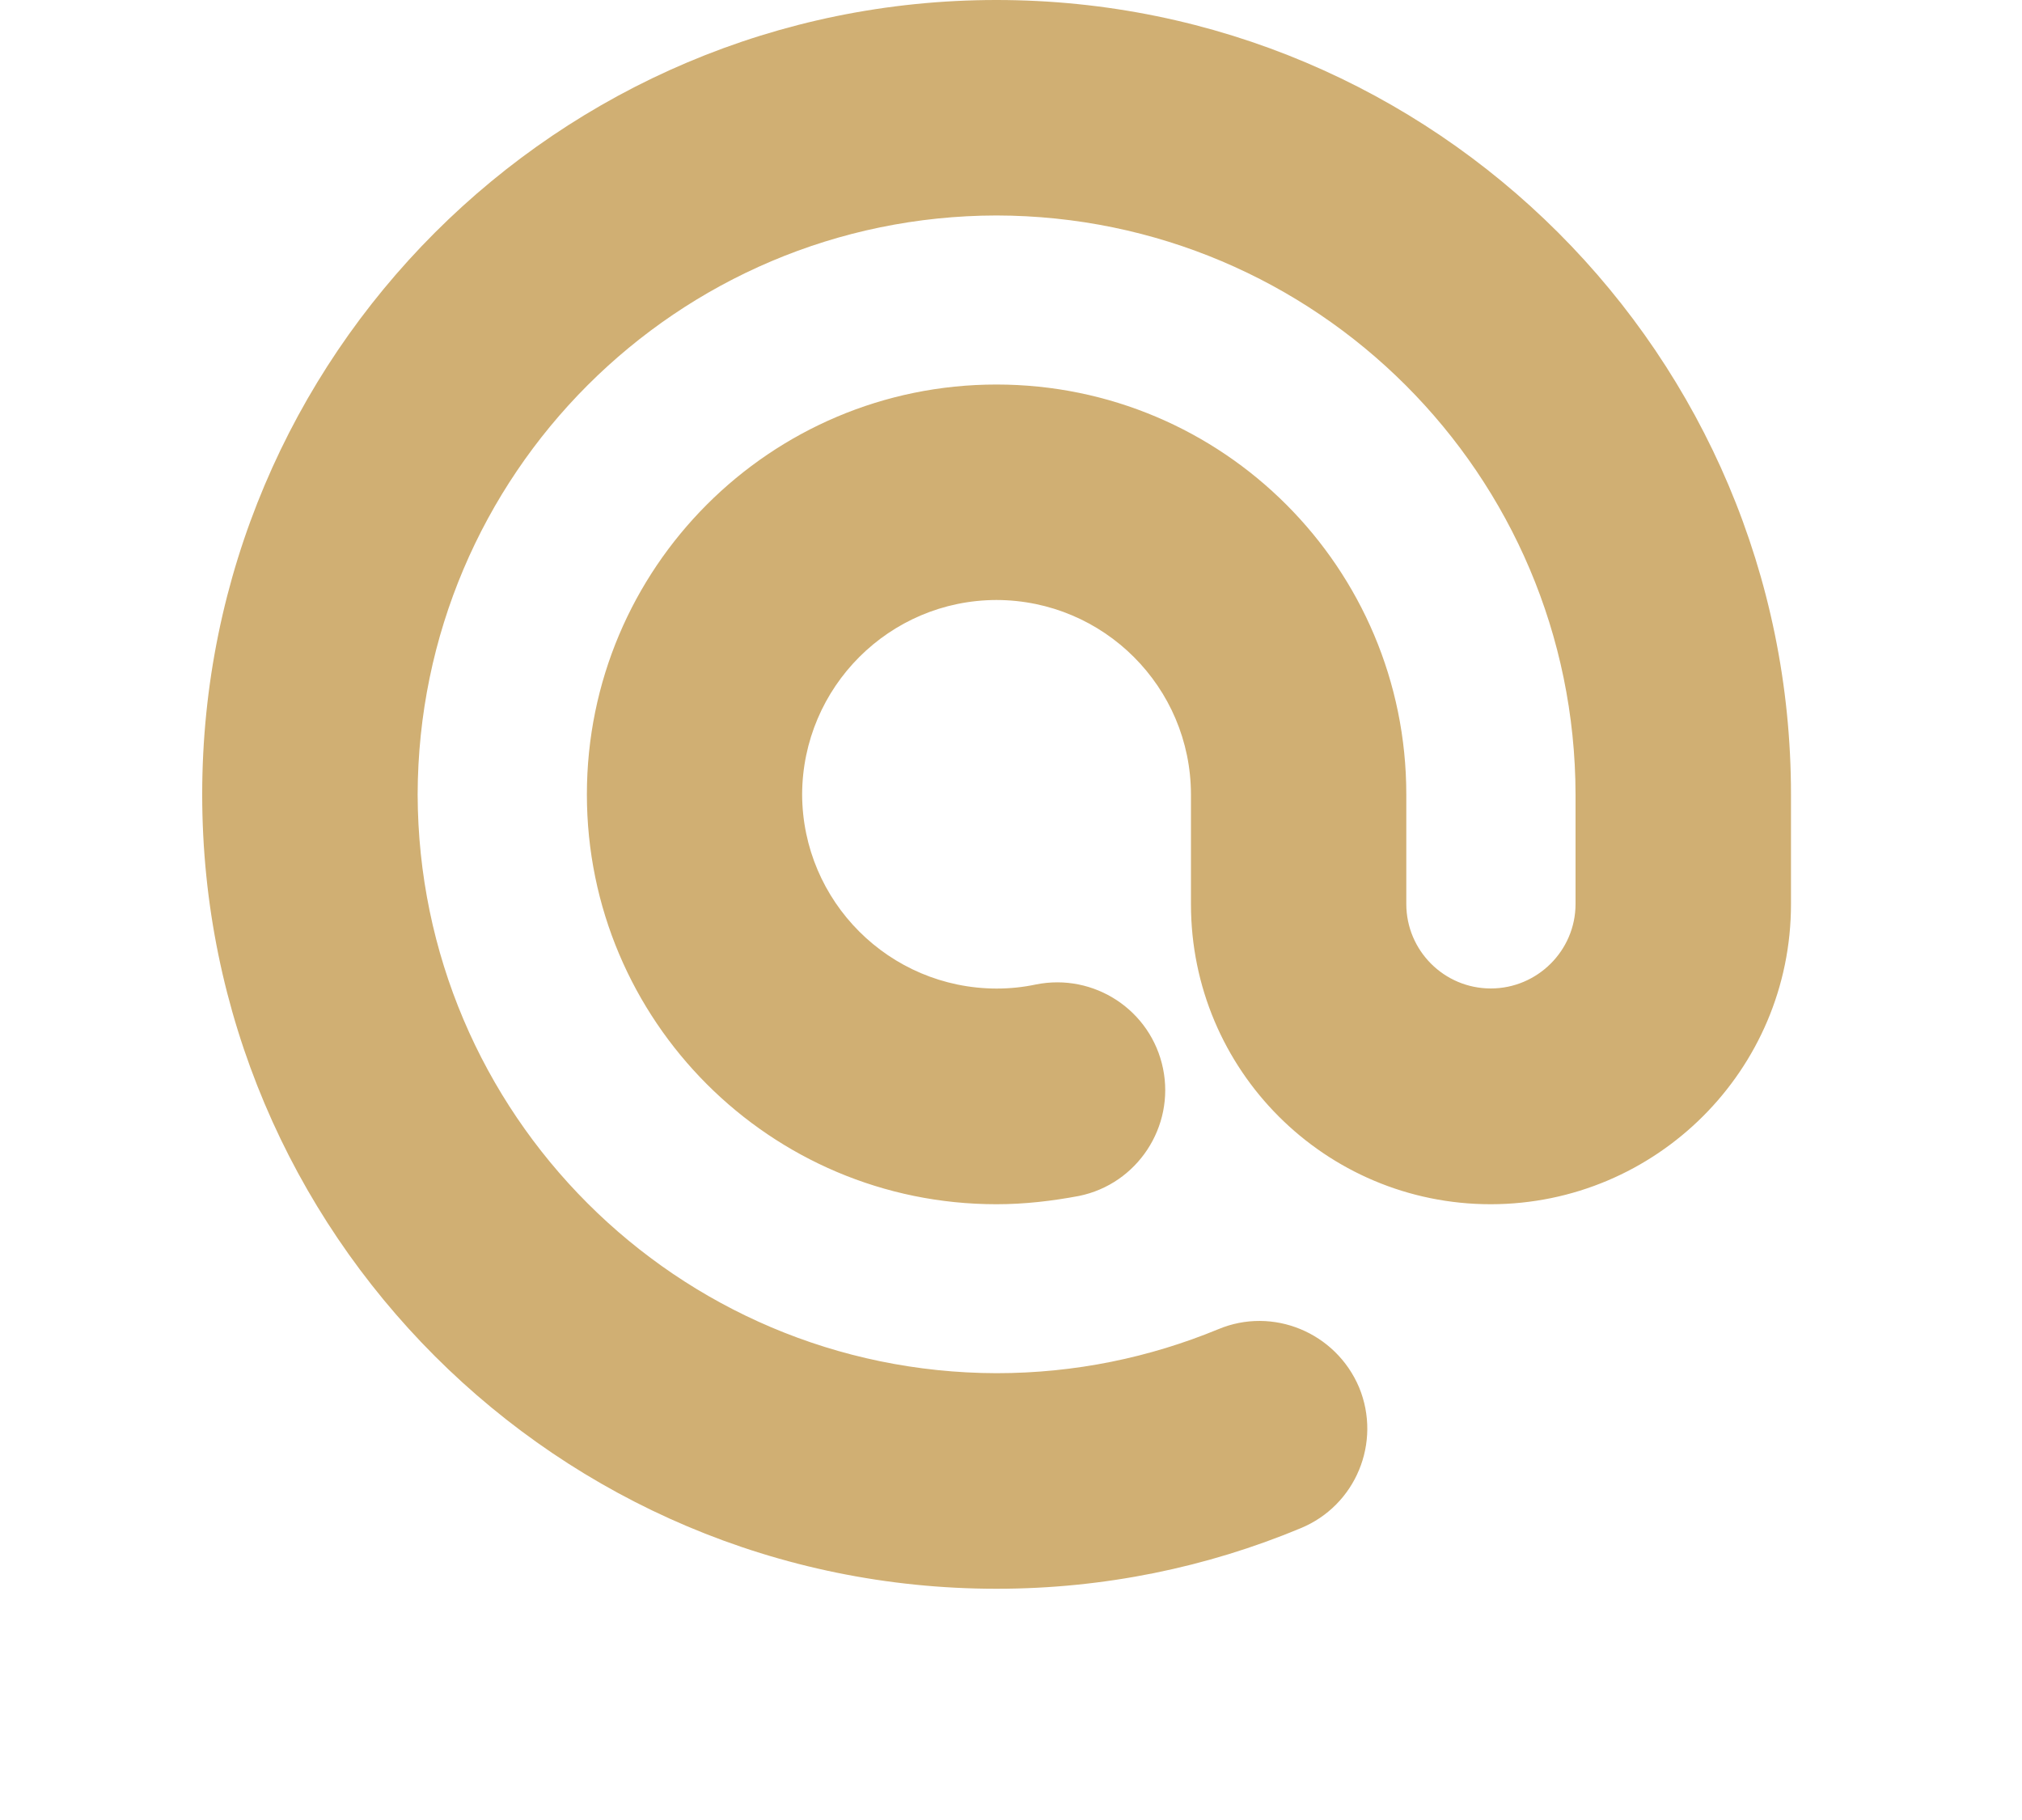 <svg xmlns="http://www.w3.org/2000/svg" width="20" height="18" viewBox="0 0 20 18">
    <path fill="#d0af73" fill-rule="evenodd" d="M9.856 15.713C5.518 15.713 2 12.197 2 7.857S5.518 0 9.856 0c4.34 0 7.859 3.517 7.859 7.857v1.085c0 1.64-1.332 2.966-2.969 2.968-1.64 0-2.966-1.327-2.966-2.968V7.857c-.002-1.062-.862-1.921-1.924-1.923-1.059.002-1.918.861-1.922 1.923.004 1.06.863 1.917 1.922 1.92.136 0 .265-.014.388-.04.578-.117 1.142.254 1.26.832.117.574-.254 1.141-.831 1.259-.267.05-.537.082-.817.082-2.237 0-4.051-1.815-4.051-4.053 0-2.239 1.814-4.054 4.051-4.054 2.24 0 4.054 1.815 4.054 4.054v1.085c.001.46.374.834.836.834.46 0 .837-.374.838-.834V7.857c-.006-3.163-2.565-5.72-5.728-5.726-3.159.006-5.717 2.563-5.725 5.726.008 3.16 2.566 5.716 5.725 5.724.78 0 1.517-.156 2.192-.434.541-.228 1.165.031 1.395.574.225.545-.033 1.17-.58 1.394-.924.385-1.942.598-3.004.598h-.003z"/>
</svg>

